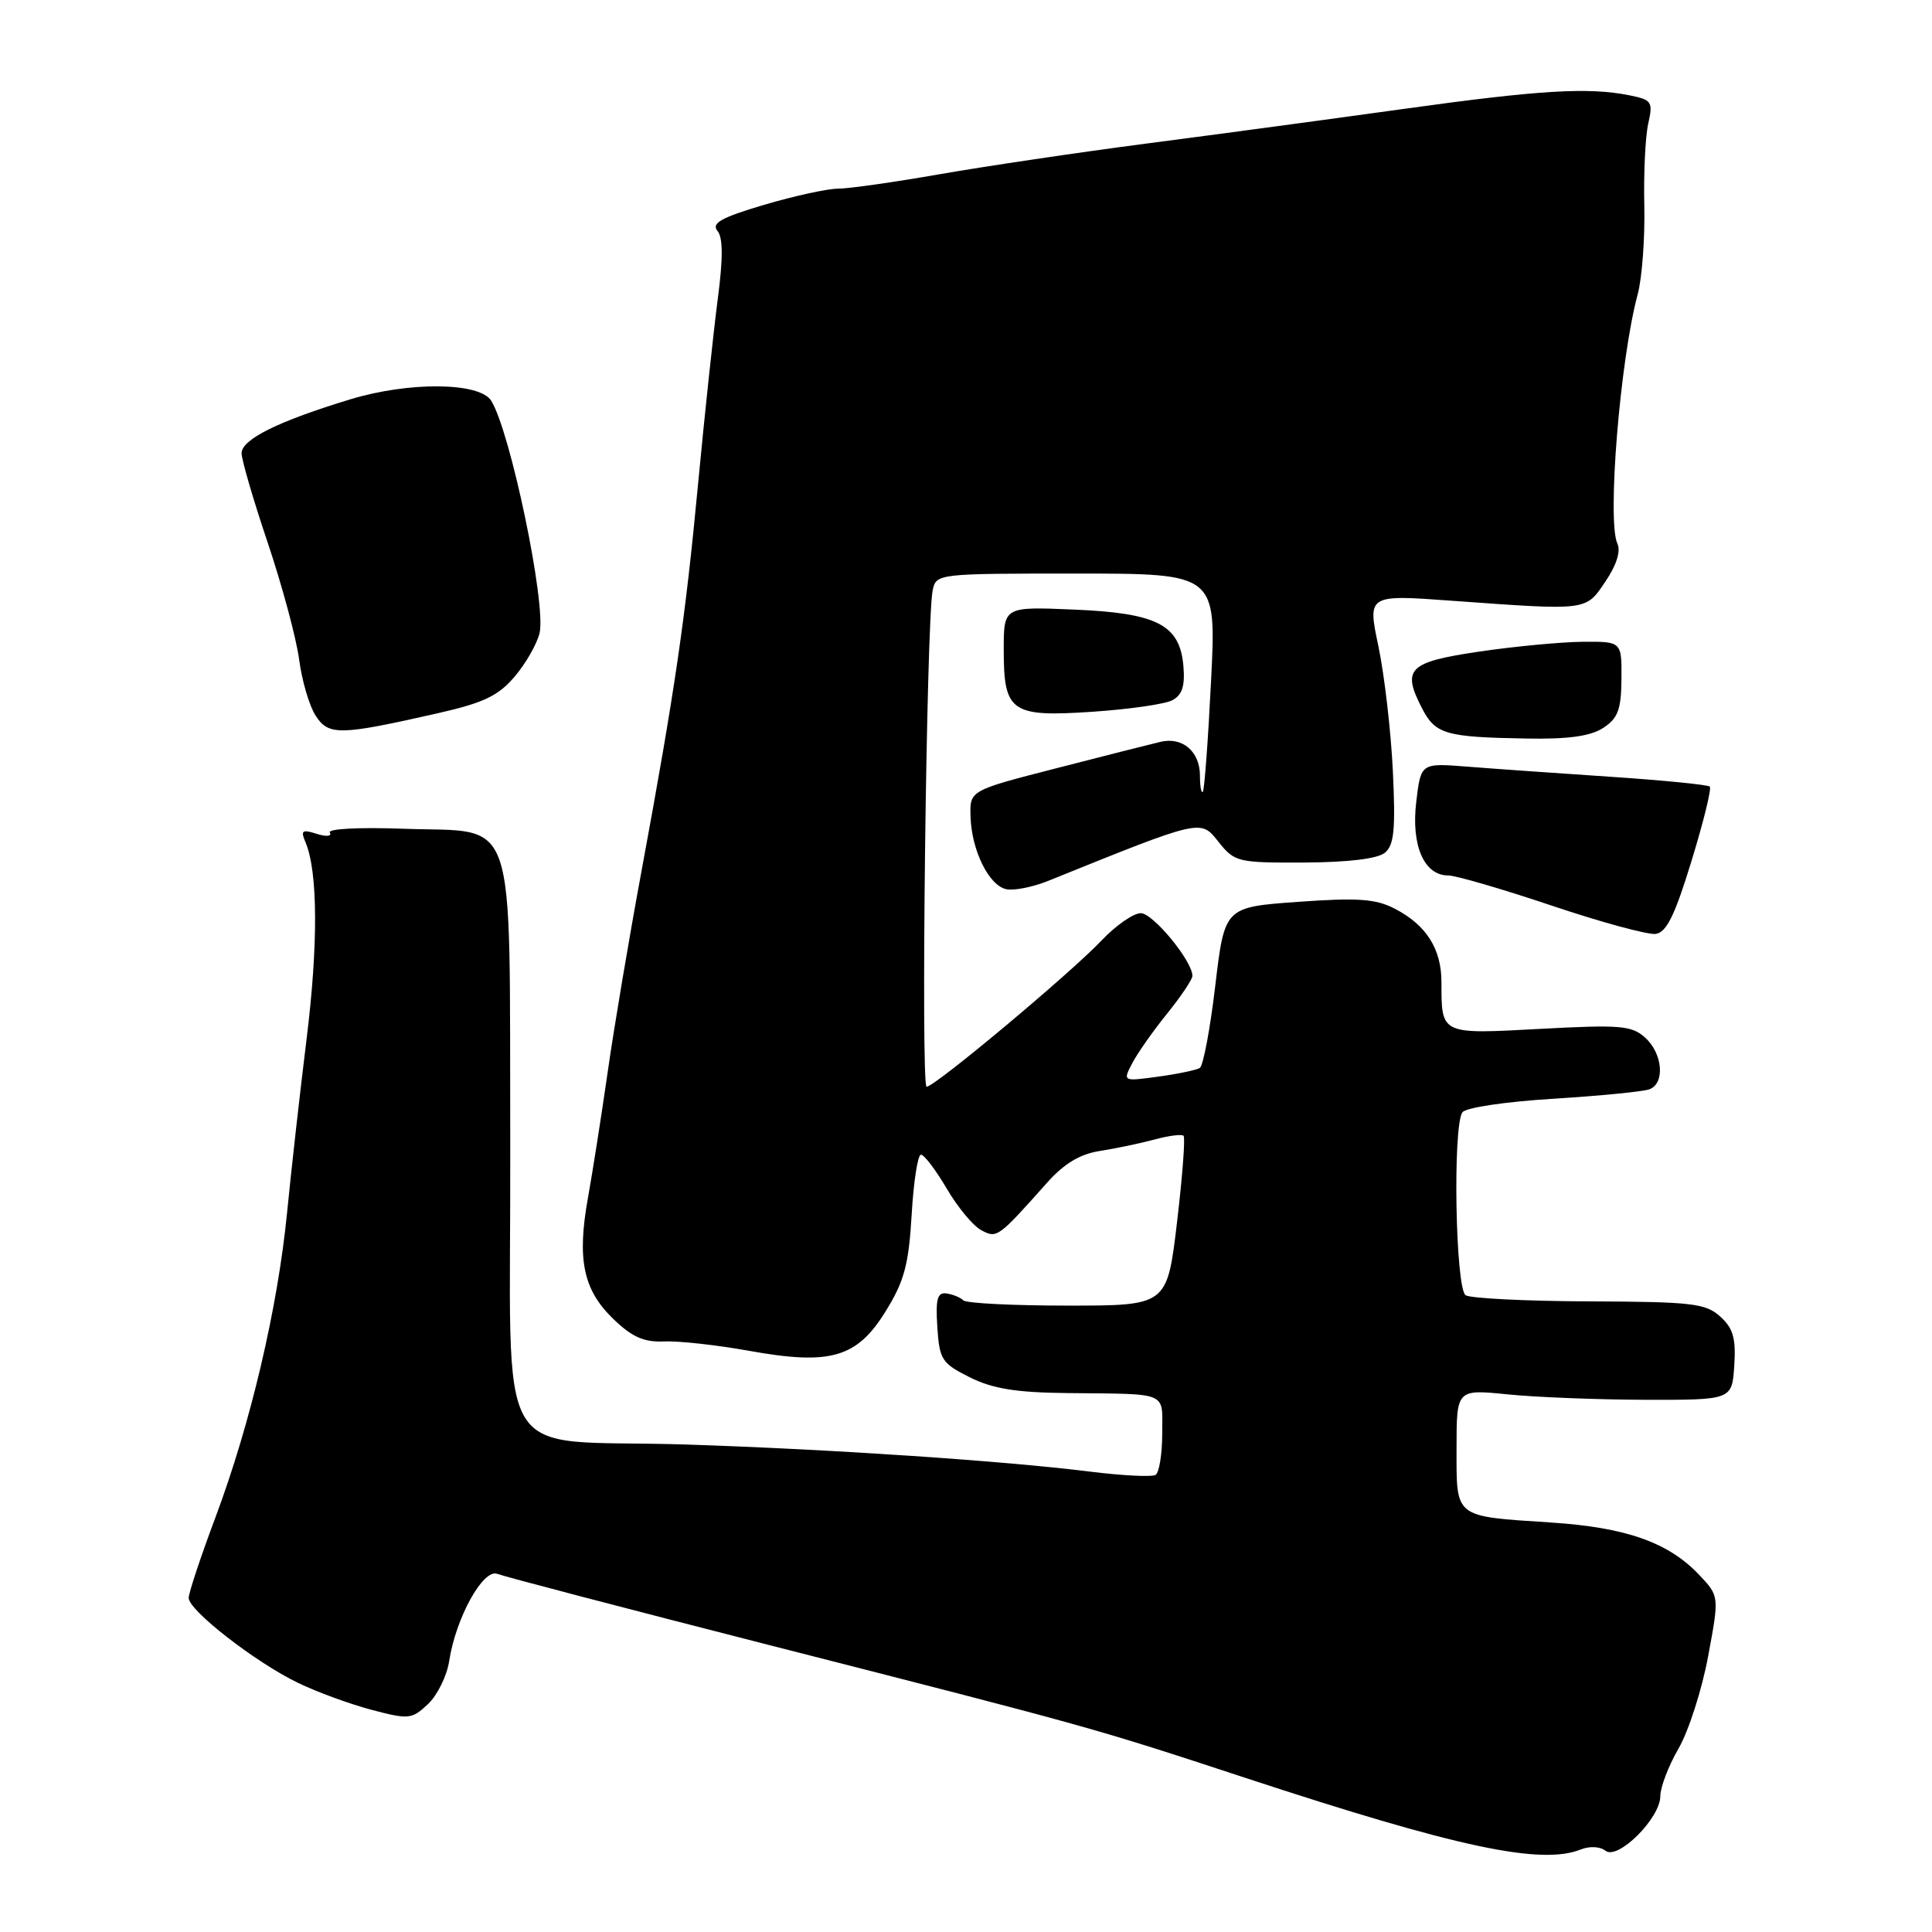 <?xml version="1.0" encoding="UTF-8" standalone="no"?>
<!DOCTYPE svg PUBLIC "-//W3C//DTD SVG 1.1//EN" "http://www.w3.org/Graphics/SVG/1.1/DTD/svg11.dtd" >
<svg xmlns="http://www.w3.org/2000/svg" xmlns:xlink="http://www.w3.org/1999/xlink" version="1.1" viewBox="0 0 256 256">
 <g >
 <path fill="currentColor"
d=" M 209.50 245.05 C 210.63 244.60 212.03 244.67 212.73 245.23 C 214.36 246.53 220.00 240.93 220.00 238.00 C 220.00 236.82 221.09 233.98 222.42 231.68 C 223.75 229.38 225.51 223.90 226.33 219.50 C 227.82 211.50 227.82 211.50 225.16 208.69 C 221.09 204.38 215.48 202.39 205.49 201.74 C 192.58 200.89 193.00 201.22 193.00 191.93 C 193.00 184.08 193.00 184.08 199.75 184.76 C 203.46 185.14 211.68 185.46 218.00 185.48 C 229.50 185.50 229.50 185.50 229.80 180.95 C 230.03 177.32 229.66 176.00 227.94 174.45 C 226.02 172.70 224.20 172.49 210.61 172.44 C 202.26 172.41 194.88 172.04 194.21 171.63 C 192.86 170.80 192.47 149.34 193.77 147.39 C 194.18 146.77 199.45 145.98 205.82 145.59 C 212.05 145.20 217.78 144.64 218.57 144.33 C 220.65 143.54 220.32 139.60 218.00 137.50 C 216.22 135.89 214.73 135.76 204.10 136.33 C 190.84 137.05 191.00 137.12 191.00 130.14 C 191.00 125.73 188.99 122.56 184.80 120.40 C 182.29 119.10 179.92 118.93 171.99 119.50 C 162.27 120.20 162.27 120.20 161.03 130.60 C 160.36 136.32 159.43 141.23 158.98 141.51 C 158.53 141.79 156.05 142.31 153.47 142.66 C 148.77 143.30 148.77 143.30 150.02 140.90 C 150.70 139.58 152.78 136.62 154.63 134.33 C 156.48 132.04 158.00 129.78 158.00 129.31 C 158.00 127.34 152.78 121.00 151.16 121.00 C 150.19 121.00 147.84 122.63 145.95 124.63 C 141.76 129.04 123.87 144.00 122.78 144.00 C 122.00 144.00 122.75 82.39 123.58 78.25 C 124.04 76.01 124.15 76.00 142.61 76.00 C 161.19 76.00 161.19 76.00 160.47 90.25 C 160.08 98.09 159.59 104.69 159.38 104.92 C 159.17 105.15 159.00 104.19 159.00 102.79 C 159.00 99.58 156.69 97.60 153.76 98.30 C 152.52 98.59 146.32 100.16 140.00 101.79 C 128.50 104.74 128.50 104.74 128.60 108.16 C 128.72 112.67 131.05 117.39 133.38 117.83 C 134.41 118.03 136.88 117.53 138.87 116.73 C 159.35 108.46 159.05 108.53 161.45 111.54 C 163.60 114.23 163.99 114.33 172.84 114.29 C 178.65 114.26 182.55 113.79 183.51 112.99 C 184.73 111.98 184.93 109.89 184.56 102.12 C 184.30 96.83 183.44 89.42 182.65 85.65 C 181.20 78.79 181.20 78.79 192.35 79.60 C 210.54 80.91 210.08 80.97 212.73 77.05 C 214.19 74.90 214.78 73.03 214.32 72.05 C 212.92 69.15 214.66 47.68 217.00 39.01 C 217.58 36.86 217.97 31.59 217.88 27.30 C 217.78 23.01 218.01 18.10 218.40 16.38 C 219.05 13.48 218.88 13.23 215.92 12.63 C 210.45 11.54 204.05 11.92 186.00 14.43 C 176.38 15.77 161.07 17.83 152.00 19.01 C 142.93 20.19 130.57 22.03 124.54 23.08 C 118.50 24.14 112.43 25.00 111.04 25.00 C 109.64 25.00 105.24 25.96 101.25 27.14 C 95.59 28.82 94.23 29.57 95.06 30.58 C 95.81 31.48 95.82 34.19 95.10 39.68 C 94.54 43.98 93.37 54.92 92.51 64.00 C 90.81 82.07 89.45 91.36 84.99 115.50 C 83.36 124.30 81.35 136.22 80.53 142.00 C 79.70 147.78 78.52 155.32 77.90 158.76 C 76.44 166.90 77.28 170.92 81.26 174.76 C 83.75 177.17 85.31 177.86 88.00 177.75 C 89.92 177.66 94.97 178.22 99.20 178.98 C 110.05 180.94 113.55 179.93 117.38 173.71 C 119.83 169.75 120.41 167.55 120.80 160.96 C 121.05 156.58 121.61 153.00 122.03 153.00 C 122.46 153.00 123.99 155.02 125.44 157.48 C 126.88 159.95 128.94 162.43 130.01 163.00 C 132.10 164.12 132.23 164.03 138.73 156.73 C 140.99 154.19 143.09 152.92 145.73 152.51 C 147.80 152.19 151.05 151.51 152.95 151.00 C 154.85 150.48 156.59 150.26 156.83 150.50 C 157.07 150.74 156.68 155.90 155.96 161.97 C 154.65 173.00 154.65 173.00 141.49 173.00 C 134.25 173.00 128.02 172.69 127.64 172.30 C 127.26 171.92 126.26 171.51 125.42 171.39 C 124.21 171.21 123.96 172.11 124.20 175.83 C 124.48 180.17 124.79 180.64 128.50 182.50 C 131.55 184.02 134.64 184.52 141.50 184.59 C 155.02 184.74 154.00 184.30 154.00 189.94 C 154.00 192.66 153.60 195.13 153.12 195.43 C 152.63 195.73 148.69 195.53 144.37 194.99 C 133.03 193.57 110.06 192.03 91.00 191.41 C 64.72 190.56 67.73 195.66 67.61 151.76 C 67.48 106.57 68.78 110.38 53.33 109.81 C 47.54 109.60 43.39 109.82 43.70 110.32 C 44.01 110.82 43.24 110.89 41.97 110.49 C 40.02 109.87 39.81 110.04 40.49 111.63 C 42.12 115.49 42.17 125.17 40.63 137.63 C 39.75 144.71 38.59 155.08 38.04 160.68 C 36.79 173.36 33.21 188.59 28.57 201.00 C 26.61 206.22 25.01 211.05 25.00 211.73 C 25.00 213.38 33.81 220.24 39.45 222.97 C 41.96 224.19 46.36 225.80 49.23 226.56 C 54.16 227.86 54.56 227.82 56.70 225.81 C 57.95 224.64 59.22 222.06 59.52 220.09 C 60.40 214.35 64.04 207.79 65.91 208.55 C 66.79 208.90 83.06 213.16 102.08 218.02 C 144.65 228.89 144.75 228.91 165.00 235.57 C 193.09 244.81 204.22 247.18 209.50 245.05 Z  M 224.13 114.09 C 225.72 108.92 226.81 104.48 226.56 104.23 C 226.31 103.98 220.35 103.39 213.31 102.92 C 206.26 102.45 197.75 101.85 194.38 101.58 C 188.27 101.10 188.27 101.10 187.66 106.26 C 186.97 112.03 188.70 116.00 191.88 116.00 C 192.89 116.00 199.07 117.80 205.61 120.00 C 212.15 122.20 218.34 123.88 219.38 123.75 C 220.81 123.56 221.93 121.30 224.13 114.09 Z  M 212.44 96.45 C 214.39 95.17 214.82 94.03 214.85 89.95 C 214.89 85.00 214.89 85.00 209.69 85.04 C 206.84 85.07 200.68 85.65 196.00 86.34 C 186.61 87.73 185.72 88.62 188.43 93.86 C 190.20 97.29 191.54 97.68 202.29 97.86 C 207.83 97.96 210.75 97.55 212.44 96.45 Z  M 58.00 94.51 C 64.06 93.14 66.02 92.21 68.19 89.66 C 69.67 87.92 71.16 85.31 71.50 83.87 C 72.39 80.00 67.61 57.10 65.08 53.09 C 63.53 50.64 54.22 50.55 46.46 52.90 C 36.90 55.80 32.03 58.21 32.01 60.05 C 32.01 60.91 33.57 66.27 35.49 71.96 C 37.40 77.65 39.27 84.60 39.64 87.41 C 40.01 90.21 40.99 93.55 41.83 94.84 C 43.55 97.49 45.00 97.46 58.00 94.51 Z  M 155.31 92.80 C 156.64 92.11 157.03 90.94 156.81 88.28 C 156.34 82.78 153.35 81.23 142.25 80.77 C 133.00 80.38 133.00 80.38 133.00 86.12 C 133.00 94.36 133.97 95.04 144.77 94.31 C 149.57 93.99 154.31 93.31 155.31 92.80 Z "/>
</g>
</svg>